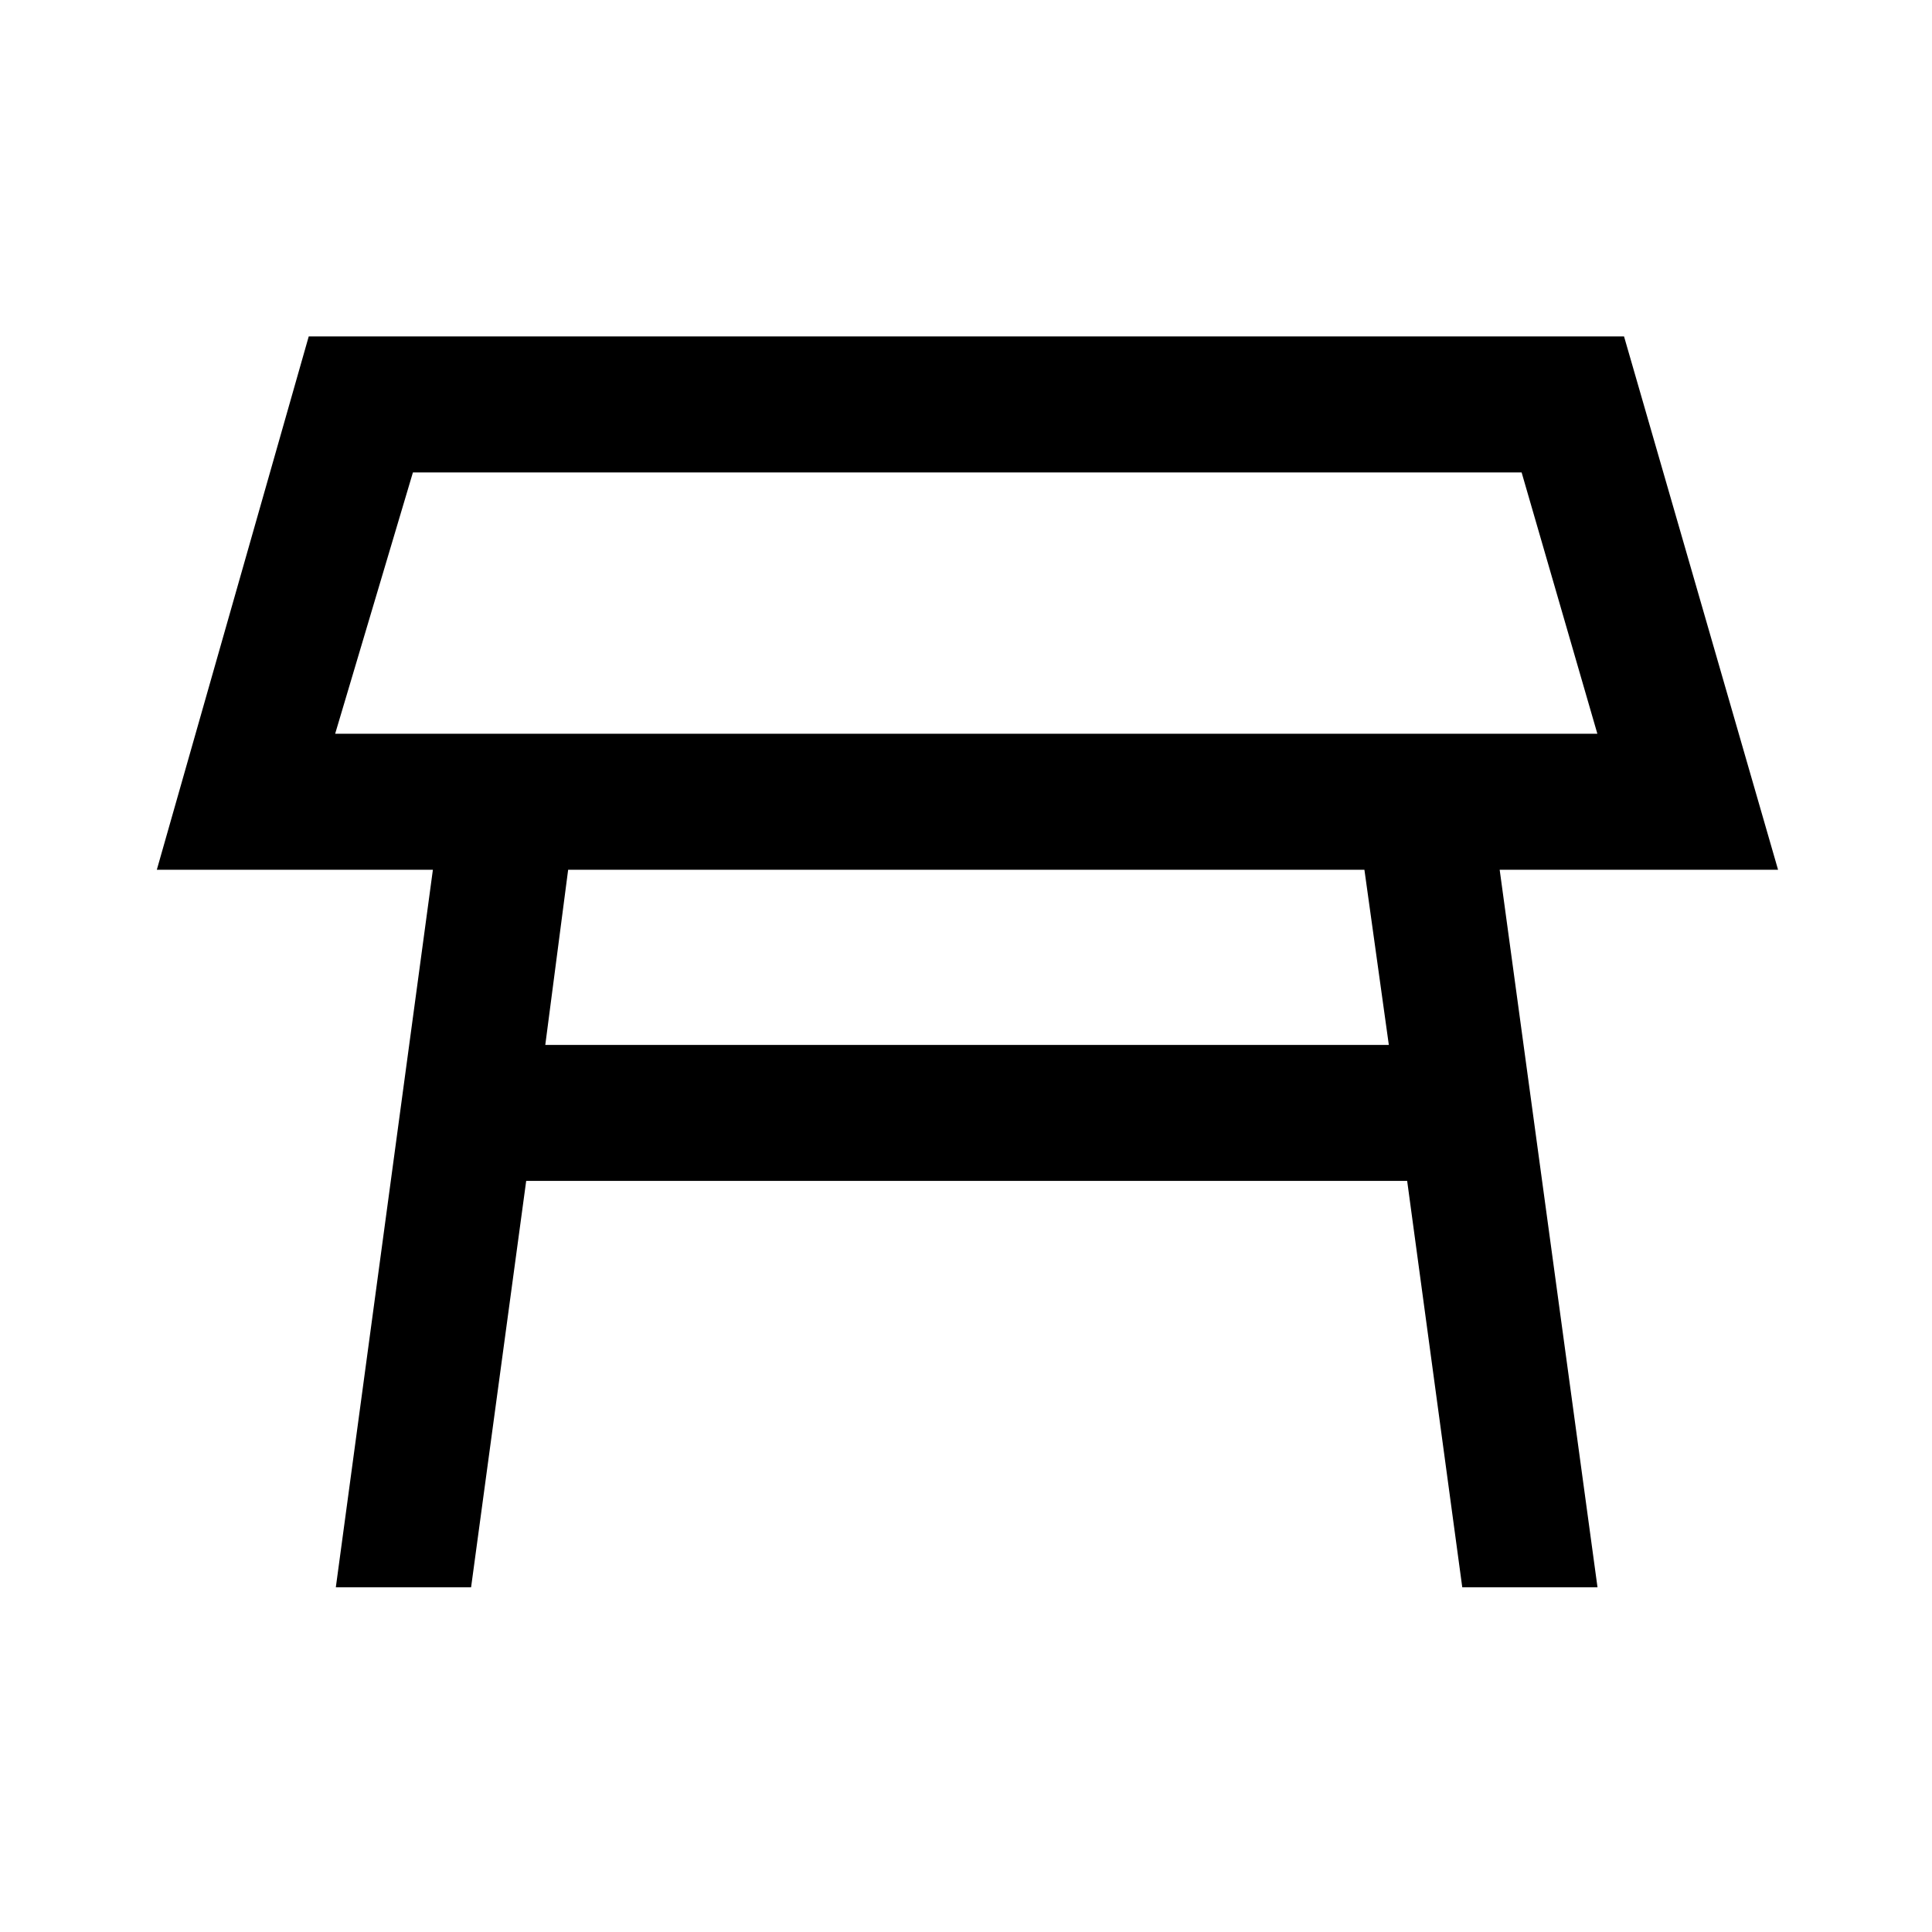 <svg xmlns="http://www.w3.org/2000/svg" height="40" viewBox="0 -960 960 960" width="40"><path d="M166.54-595.41h627.18l-37.64-129.85h-550.9l-38.64 129.85ZM480-660Zm197.97 132.18H282.31l-11.36 87.03H690.1l-12.13-87.03Zm-511.1 356.54 48.23-356.54H77.92l75.49-265.02h653.56l76.54 265.02H745.18l48.61 356.54h-67.2l-27.38-201.93H261.46l-27.38 201.93h-67.21Z"/></svg>